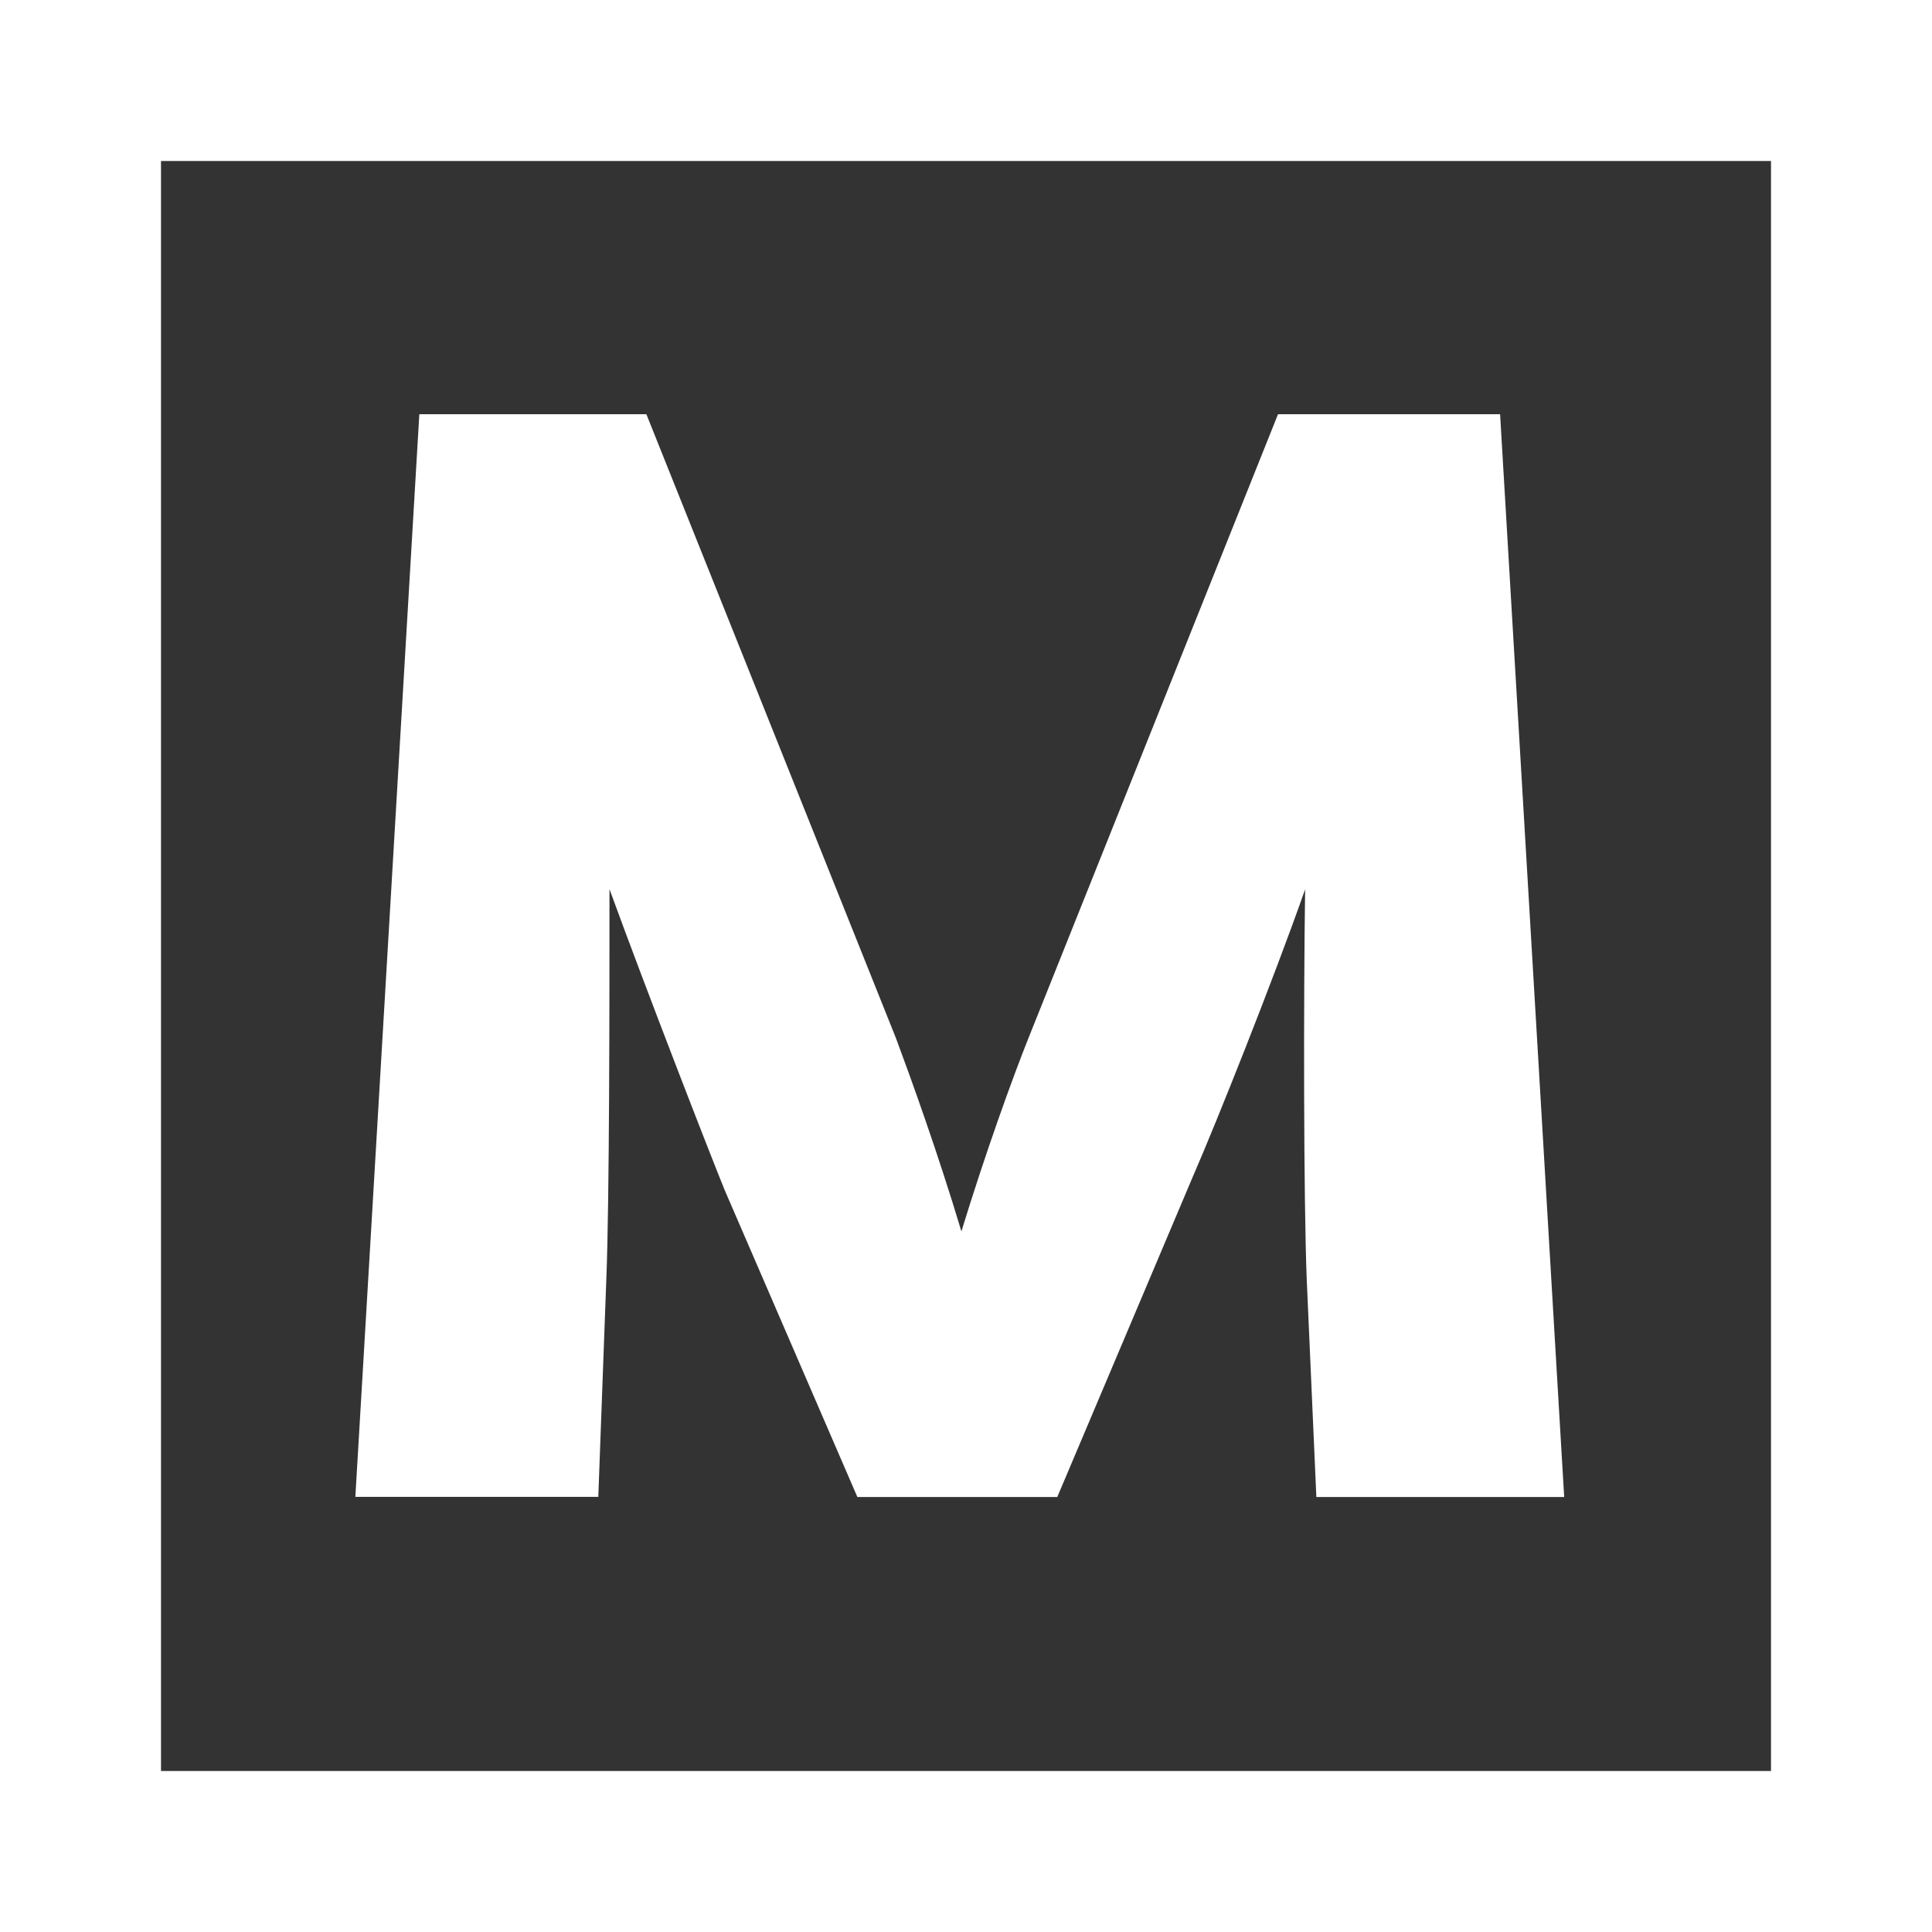 <svg id="ea8ab6b2-f348-42ba-8b5e-0c0ed12166a9" data-name="Layer 1" xmlns="http://www.w3.org/2000/svg" viewBox="0 0 501 501"><rect x="0" y="0" width="501" height="501" fill="#333333" stroke="none"/><defs><style>.b2403de4-efc0-4a83-a412-51e31b7a69e7{fill:#fff;}</style></defs><title>segura-square-icon-light</title><path class="b2403de4-efc0-4a83-a412-51e31b7a69e7" d="M222.33,388.2l-34.42-79.62c-3.73-9.12-20.32-51.84-29.86-78,0,28.2,0,80.86-.82,101.18l-2.08,56.4h-63l16.59-280.74h58.88l64.69,161.72c3.73,10,10.78,29.45,17,50.18,6.22-20.32,13.26-39.81,17.41-50.18l64.69-161.72H389L405.62,388.2H341.35l-2.49-56.4c-.83-20.73-.83-73.4-.42-101.18-8.29,23.64-23.22,61-29,74.23L274.17,388.2Z"/><path class="b2403de4-efc0-4a83-a412-51e31b7a69e7" d="M501,501H0V0H501ZM41.75,459.25h417.5V41.75H41.75Z"/></svg>